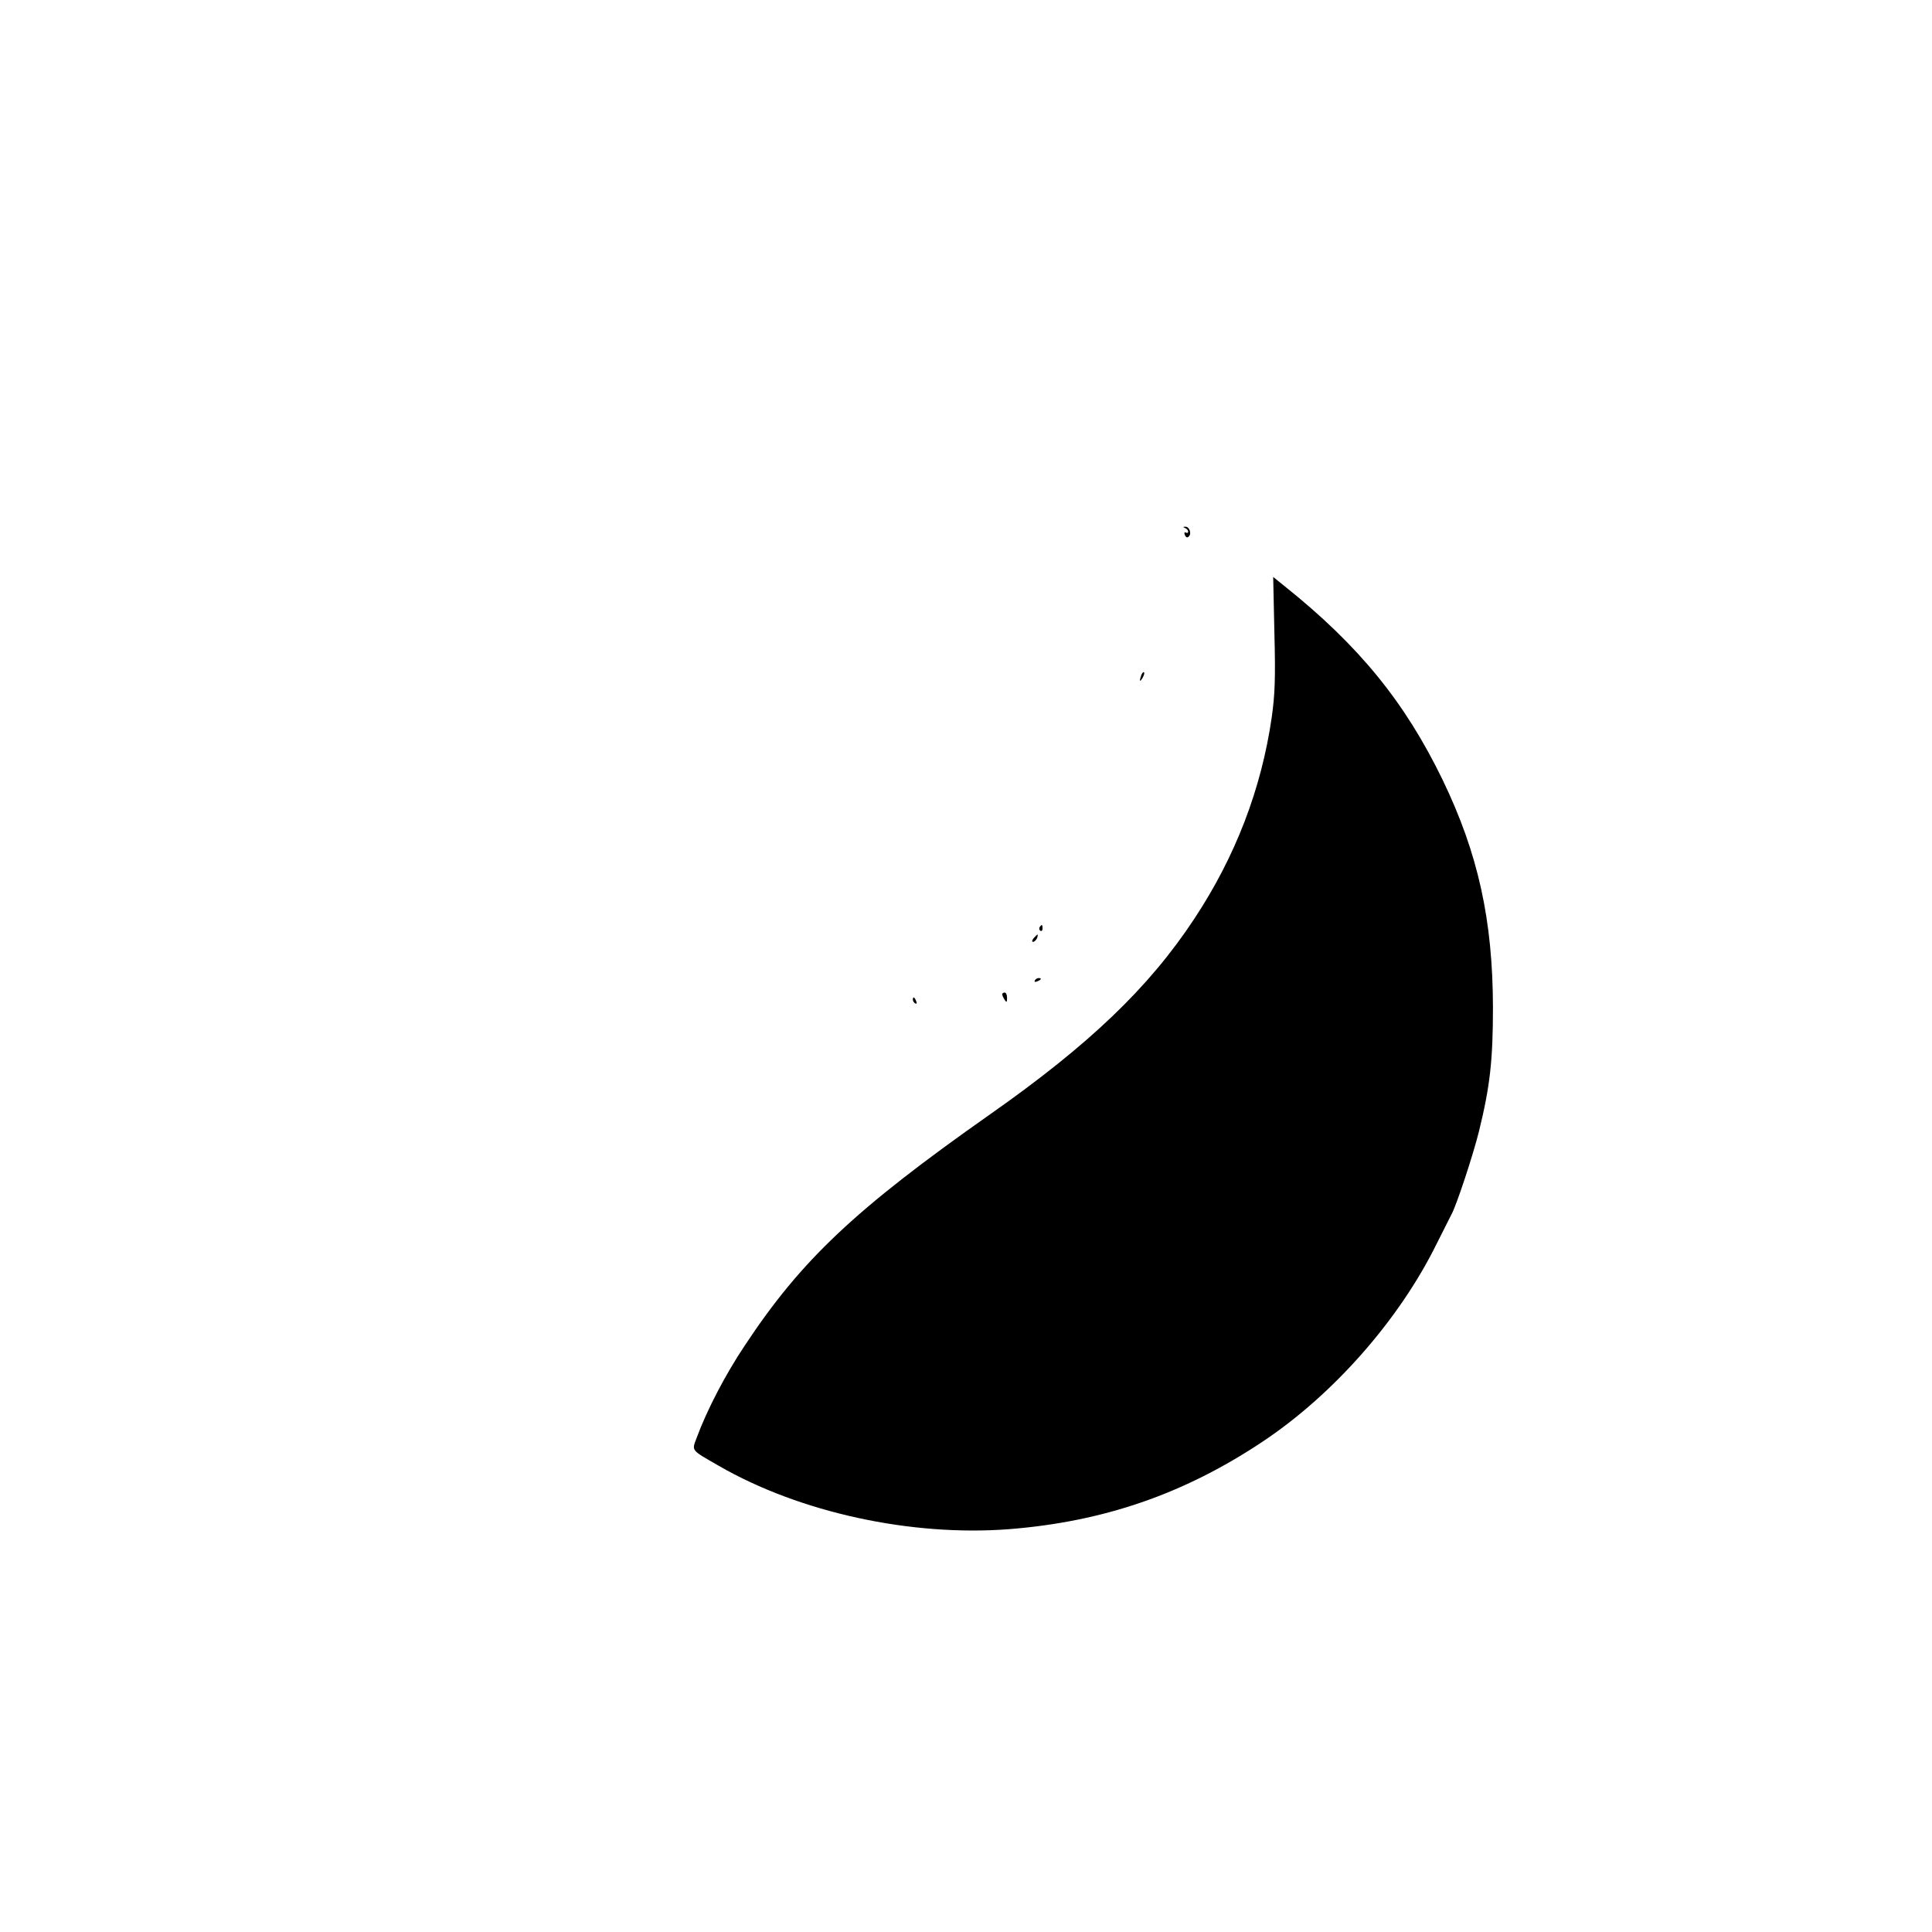 <?xml version="1.0" standalone="no"?>
<!DOCTYPE svg PUBLIC "-//W3C//DTD SVG 20010904//EN"
 "http://www.w3.org/TR/2001/REC-SVG-20010904/DTD/svg10.dtd">
<svg version="1.0" xmlns="http://www.w3.org/2000/svg"
 width="800pt" height="800pt" viewBox="0 0 800 800"
 preserveAspectRatio="xMidYMid meet">

<g transform="translate(0,800) scale(0.1,-0.1)"
fill="#000000" stroke="none">
<path d="M4908 5813 c6 -2 12 -9 12 -14 0 -6 -4 -7 -10 -4 -6 3 -7 -1 -4 -10
5 -11 10 -13 17 -6 12 12 2 41 -15 40 -10 0 -10 -2 0 -6z"/>
<path d="M5277 5378 c5 -186 2 -256 -11 -348 -43 -298 -151 -578 -321 -835
-188 -285 -435 -521 -845 -809 -559 -393 -782 -603 -1017 -959 -79 -118 -156
-266 -198 -380 -21 -56 -26 -49 92 -117 335 -193 795 -293 1201 -262 391 31
723 145 1048 361 294 195 568 506 723 821 29 58 57 113 62 123 20 36 89 245
113 342 46 187 58 295 58 515 -1 360 -61 635 -208 940 -156 322 -346 556 -655
803 l-47 38 5 -233z"/>
<path d="M4726 5205 c-9 -26 -7 -32 5 -12 6 10 9 21 6 23 -2 3 -7 -2 -11 -11z"/>
<path d="M4305 4161 c-3 -5 -2 -12 3 -15 5 -3 9 1 9 9 0 17 -3 19 -12 6z"/>
<path d="M4280 4115 c-7 -9 -8 -15 -2 -15 5 0 12 7 16 15 3 8 4 15 2 15 -2 0
-9 -7 -16 -15z"/>
<path d="M4285 3940 c-3 -6 1 -7 9 -4 18 7 21 14 7 14 -6 0 -13 -4 -16 -10z"/>
<path d="M4150 3883 c0 -5 5 -15 10 -23 8 -12 10 -11 10 8 0 12 -4 22 -10 22
-5 0 -10 -3 -10 -7z"/>
<path d="M3780 3861 c0 -6 4 -13 10 -16 6 -3 7 1 4 9 -7 18 -14 21 -14 7z"/>
</g>
</svg>
